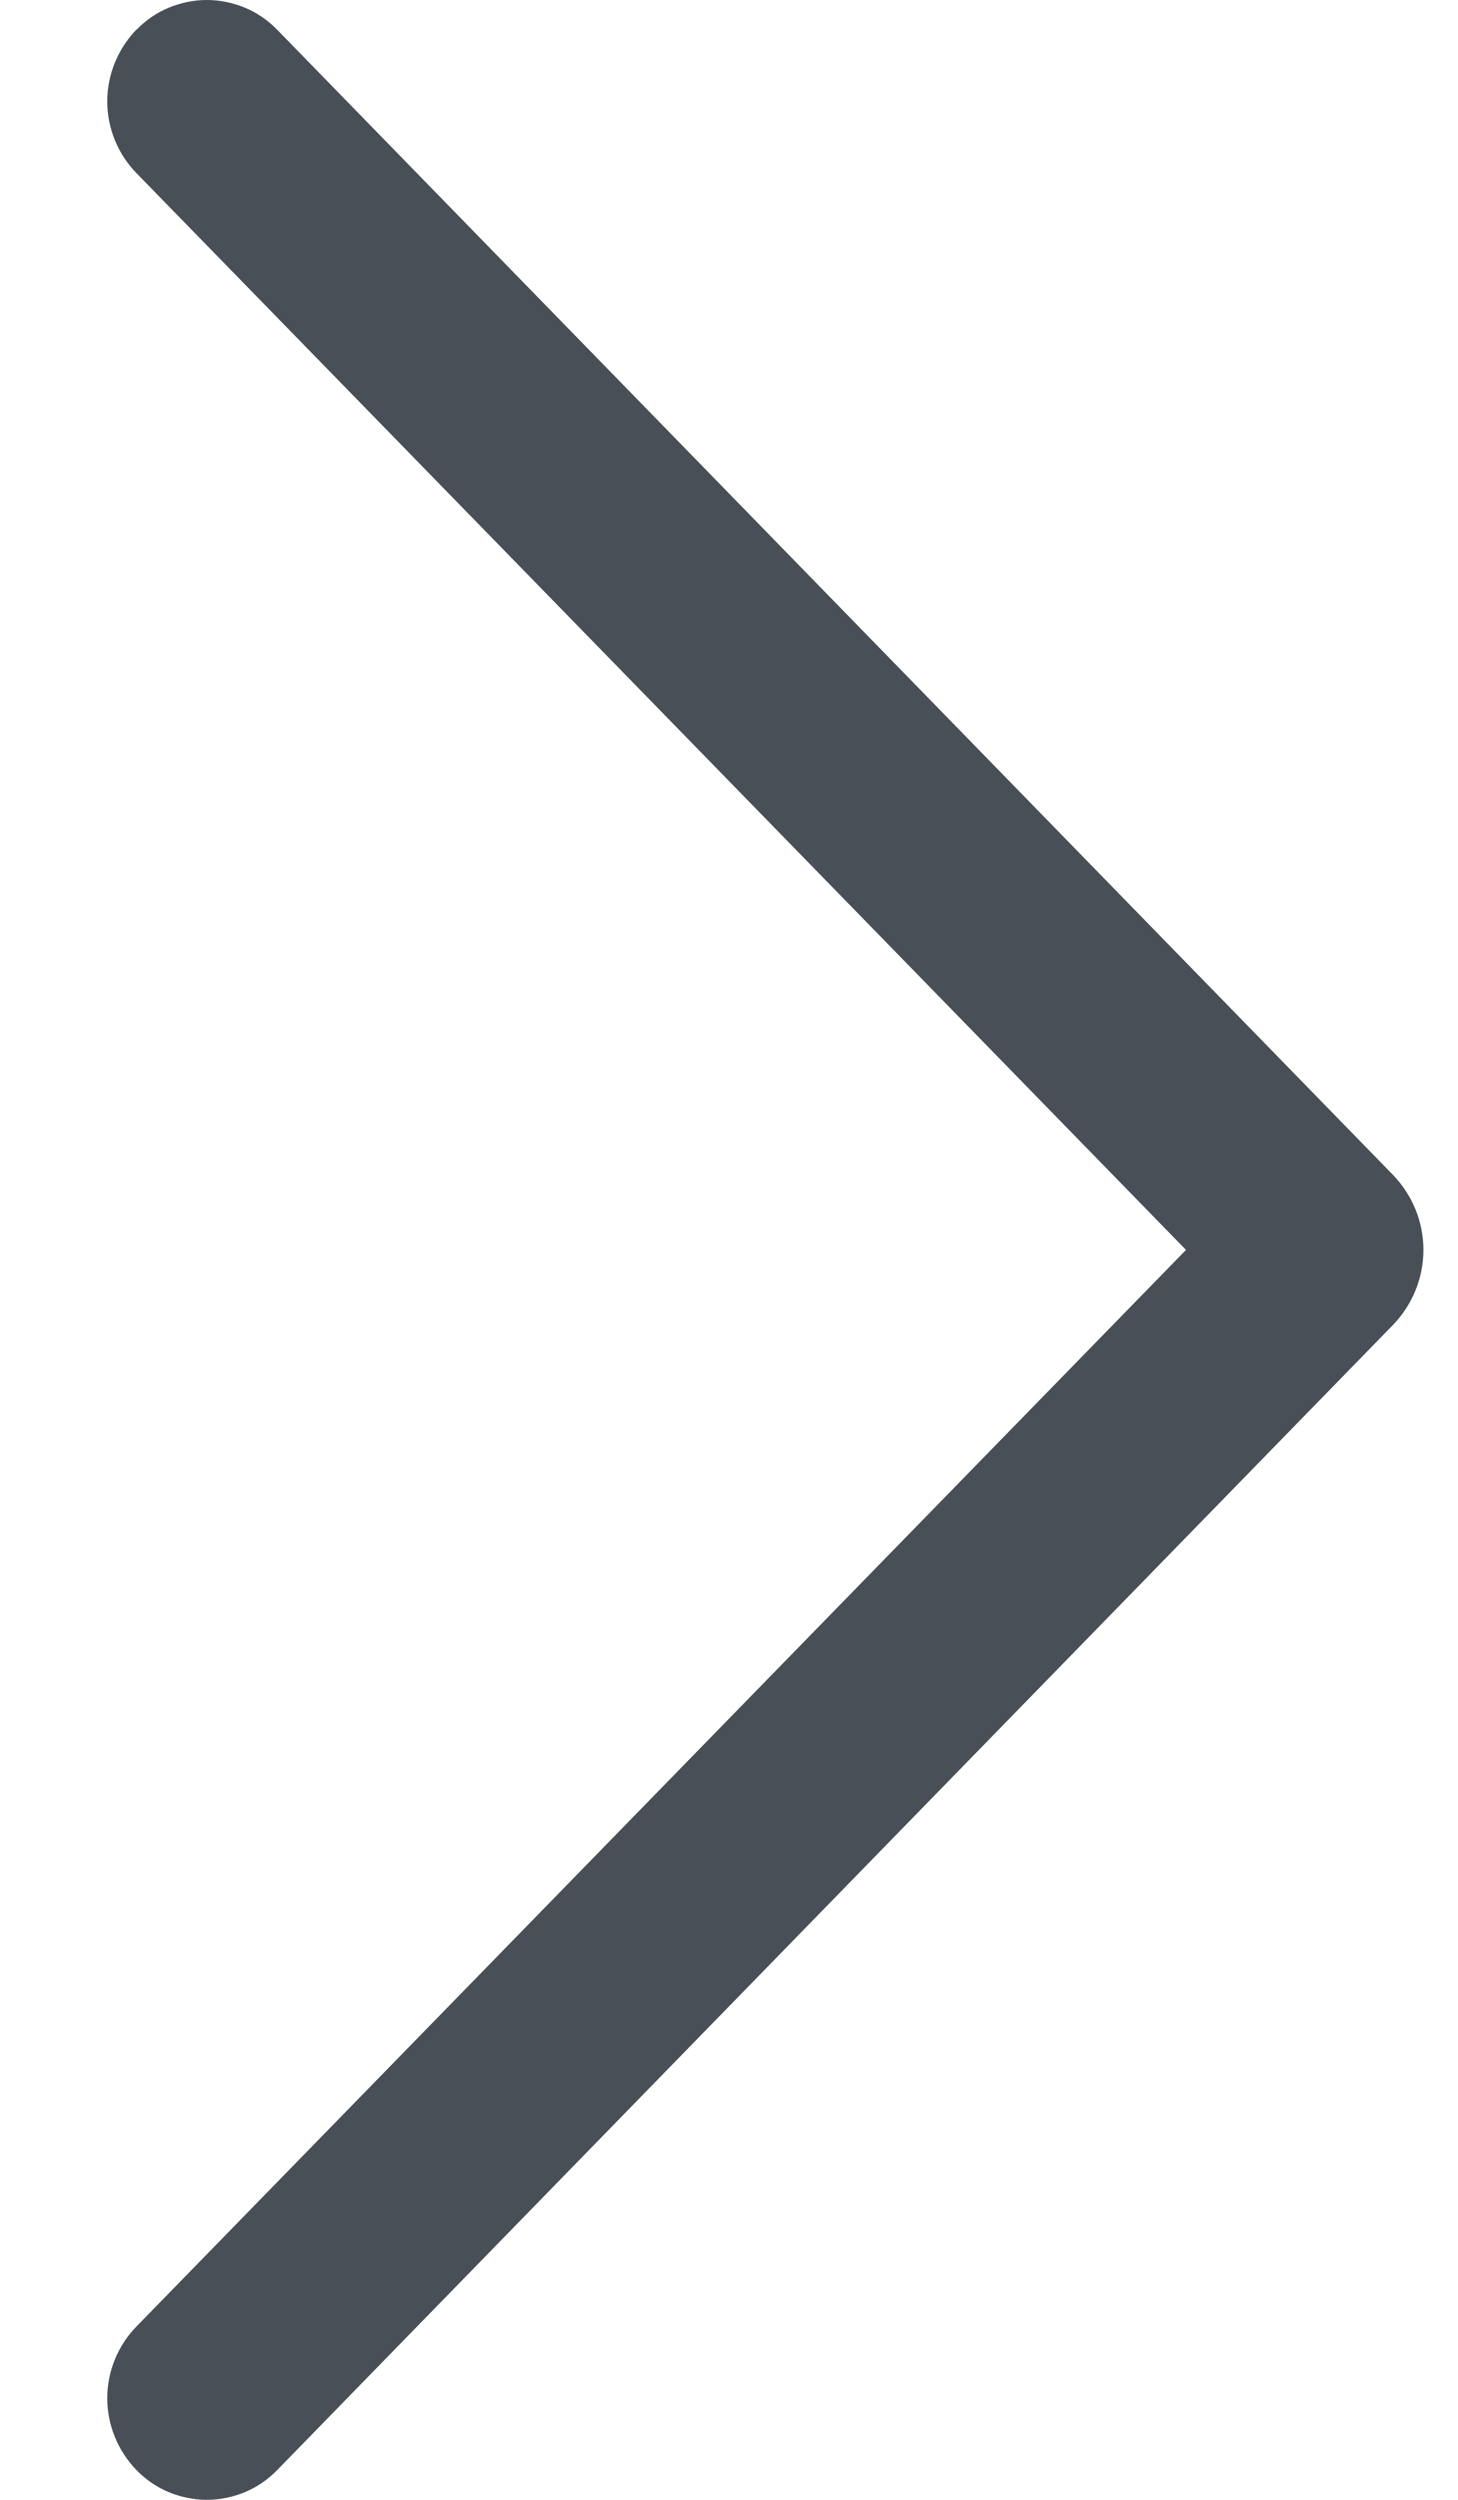 <svg width="7" height="12" viewBox="0 0 7 12" fill="none" xmlns="http://www.w3.org/2000/svg">
<path d="M0.656 0.141C0.566 0.234 0.515 0.357 0.515 0.487C0.515 0.616 0.566 0.74 0.656 0.832L5.694 6L0.656 11.167C0.566 11.259 0.515 11.383 0.515 11.512C0.515 11.642 0.566 11.765 0.656 11.858C0.7 11.903 0.752 11.939 0.81 11.963C0.868 11.987 0.93 12 0.993 12C1.056 12 1.118 11.987 1.176 11.963C1.234 11.939 1.286 11.903 1.33 11.858L6.687 6.361C6.781 6.264 6.834 6.135 6.834 6C6.834 5.865 6.781 5.736 6.687 5.639L1.33 0.142C1.286 0.097 1.234 0.061 1.176 0.037C1.118 0.013 1.056 0 0.993 0C0.93 0 0.868 0.013 0.81 0.037C0.752 0.061 0.7 0.097 0.656 0.142V0.141Z" fill="#494F57"/>
</svg>
